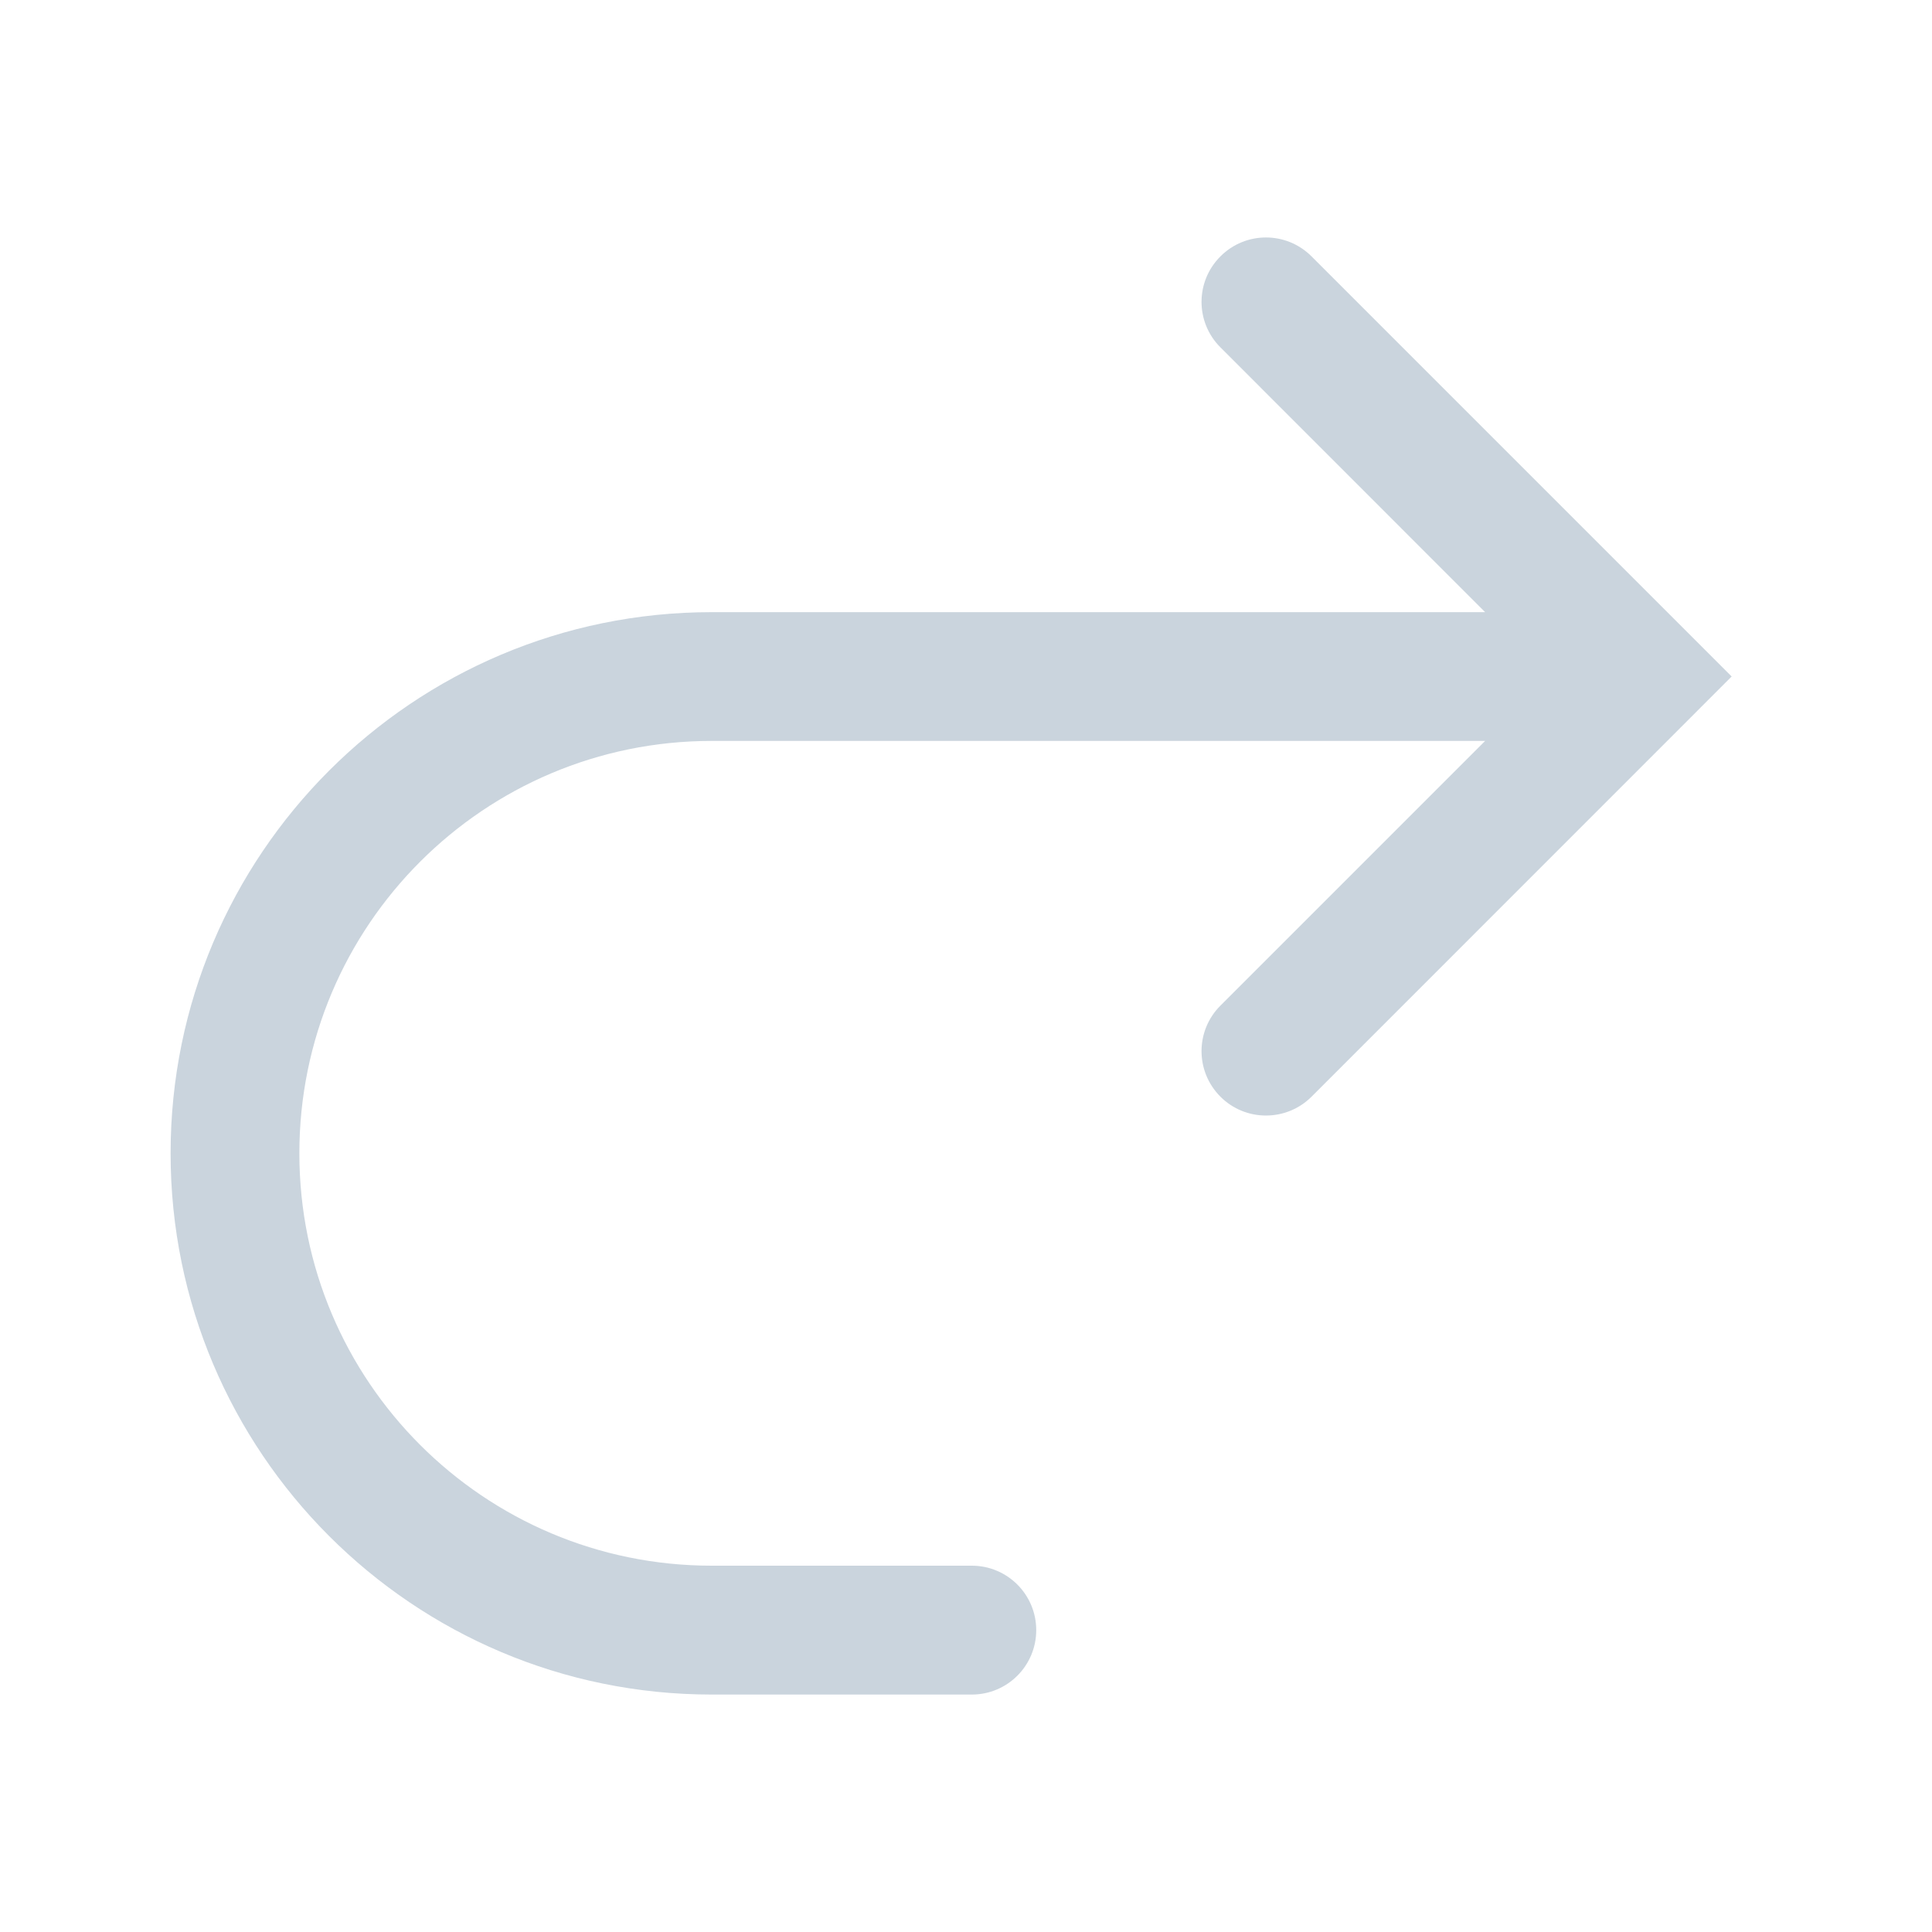 <svg width="20" height="20" viewBox="0 0 20 20" fill="none" xmlns="http://www.w3.org/2000/svg">
<path fill-rule="evenodd" clip-rule="evenodd" d="M12.634 2.654C12.373 2.914 12.373 3.336 12.634 3.596L15.374 6.337H7.368C4.274 6.337 1.766 8.845 1.766 11.939C1.766 15.033 4.274 17.542 7.368 17.542H10.06C10.429 17.542 10.727 17.243 10.727 16.875C10.727 16.507 10.429 16.208 10.06 16.208H7.368C5.01 16.208 3.099 14.297 3.099 11.939C3.099 9.581 5.01 7.67 7.368 7.67H15.374L12.634 10.41C12.373 10.67 12.373 11.092 12.634 11.353C12.894 11.613 13.316 11.613 13.577 11.353L17.926 7.003L13.577 2.654C13.316 2.393 12.894 2.393 12.634 2.654Z" fill="#CAD4DD"/>
</svg>
